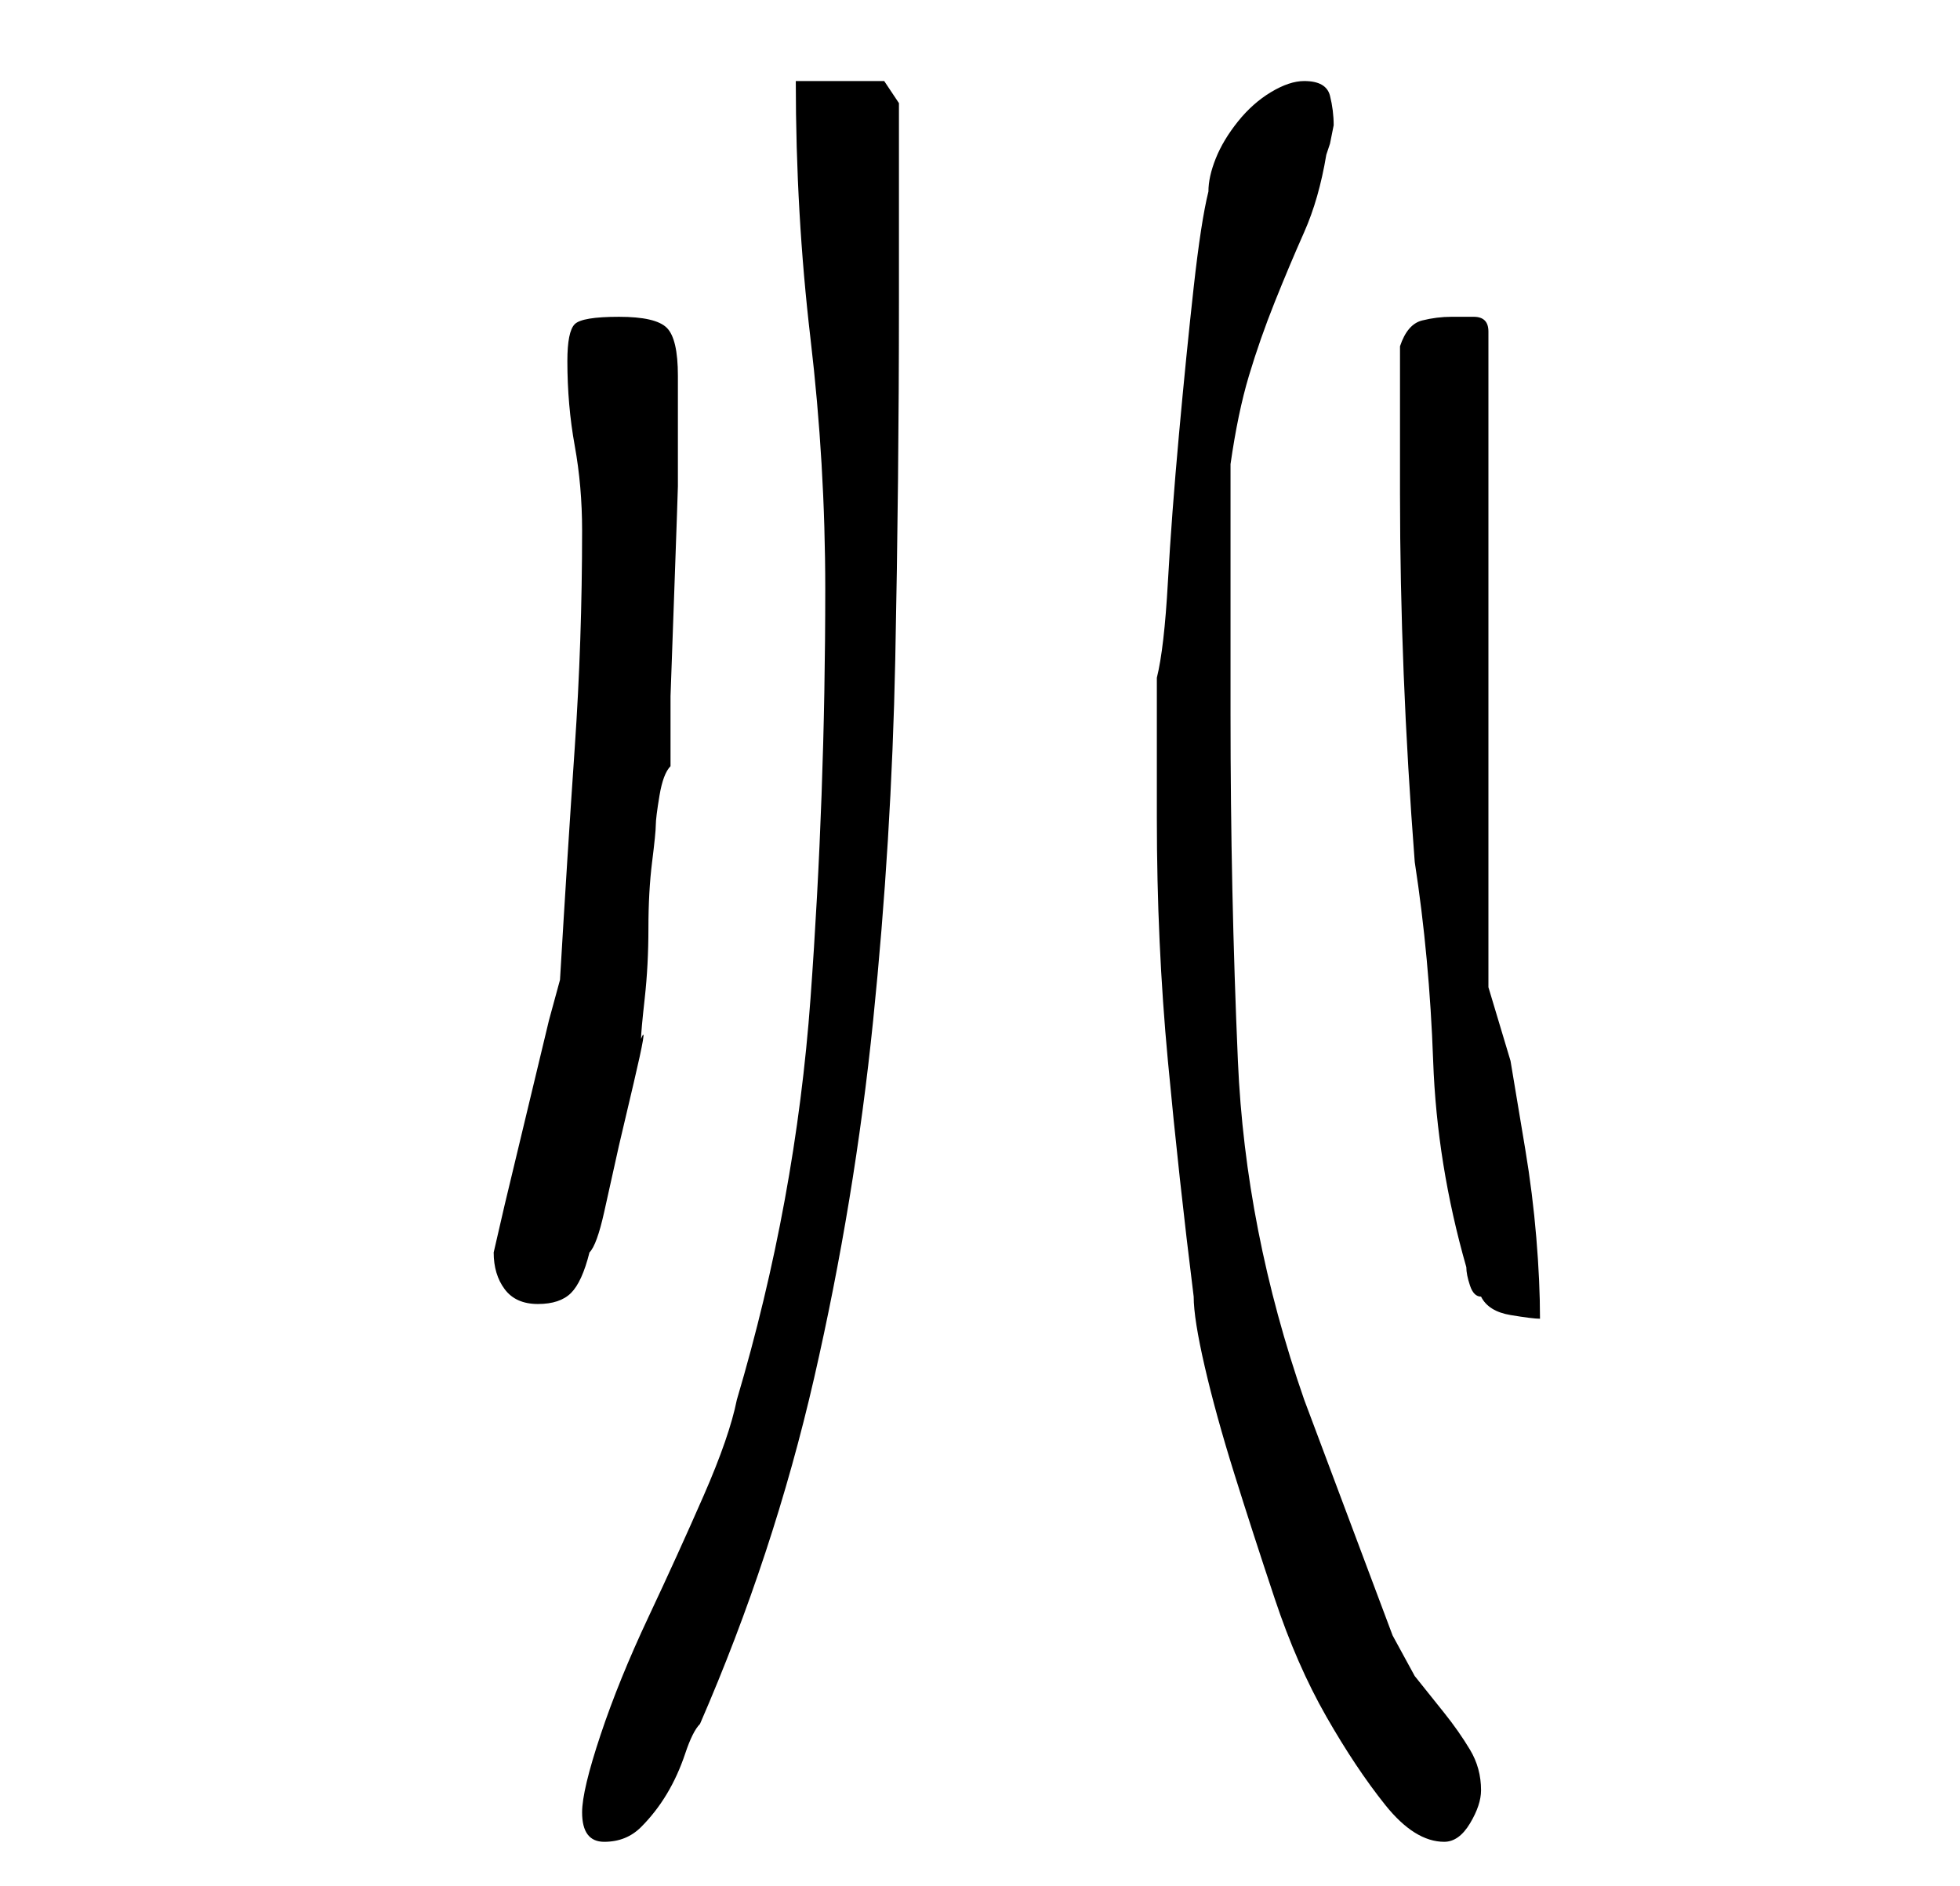 <?xml version="1.0" standalone="no"?>
<!DOCTYPE svg PUBLIC "-//W3C//DTD SVG 1.1//EN" "http://www.w3.org/Graphics/SVG/1.1/DTD/svg11.dtd" >
<svg xmlns="http://www.w3.org/2000/svg" xmlns:xlink="http://www.w3.org/1999/xlink" version="1.1" viewBox="-10 0 266 256">
   <path fill="currentColor"
d="M69 246q0 4 3 4t5 -2t3.5 -4.5t2.5 -5.5t2 -4q10 -23 15.5 -47t8 -48.5t3 -49t0.5 -48.5v-7v-8.5v-7.5v-4l-2 -3h-12q0 18 2 35t2 34q0 28 -2 55.5t-10 54.5q-1 5 -4.5 13t-7.5 16.5t-6.5 16t-2.5 10.5zM147 111q0 17 1.5 33t3.5 32q0 3 1.5 9.5t4 14.5t5.5 17t7 16t8 12
t8 5q2 0 3.5 -2.5t1.5 -4.5q0 -3 -1.5 -5.5t-3.5 -5l-4 -5t-3 -5.5l-6 -16l-6 -16q-8 -23 -9 -46t-1 -47v-7v-9.5v-10.5v-7q1 -7 2.5 -12t3.5 -10t4 -9.5t3 -10.5l0.5 -1.5t0.5 -2.5q0 -2 -0.5 -4t-3.5 -2q-2 0 -4.5 1.5t-4.5 4t-3 5t-1 4.5q-1 4 -2 13t-2 20t-1.5 20
t-1.5 13v3v5v7v4zM180 67q0 12 0.5 24.5t1.5 25.5q2 13 2.5 27t4.5 28q0 1 0.5 2.5t1.5 1.5q1 2 4 2.5t4 0.5q0 -5 -0.5 -11t-1.5 -12l-2 -12t-3 -10v-89q0 -2 -2 -2h-3q-2 0 -4 0.5t-3 3.5v20zM57 170q0 3 1.5 5t4.5 2t4.5 -1.5t2.5 -5.5q1 -1 2 -5.5l2 -9t2 -8.5t1 -6
q0 -1 0.5 -5.5t0.5 -9.5t0.5 -9t0.5 -5t0.5 -4t1.5 -4v-9.5t0.5 -14t0.5 -14.5v-9v-6q0 -5 -1.5 -6.5t-6.5 -1.5t-6 1t-1 5q0 6 1 11.5t1 11.5q0 15 -1 29.5t-2 31.5l-1.5 5.5t-3 12.5t-3 12.5t-1.5 6.5z" />
</svg>
